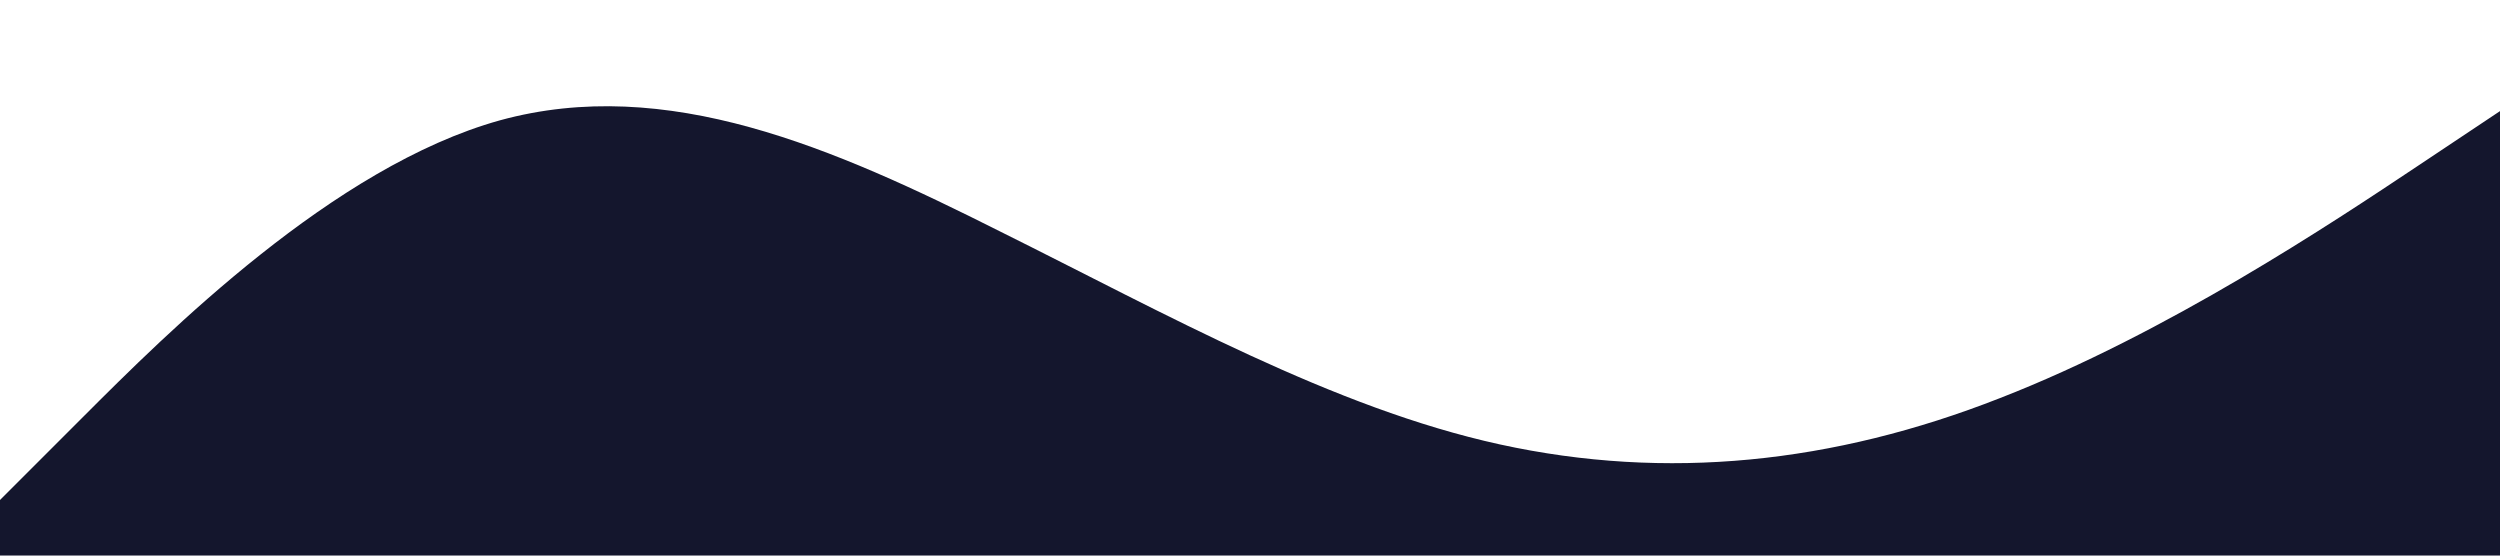 <?xml version="1.0" encoding="UTF-8" standalone="no"?>
<svg xmlns="http://www.w3.org/2000/svg" viewBox="0 0 1440 320"><path fill="#14162D" fill-opacity="1" d="M0,288L48,240C96,192,192,96,288,69.3C384,43,480,85,576,133.3C672,181,768,235,864,256C960,277,1056,267,1152,229.3C1248,192,1344,128,1392,96L1440,64L1440,320L1392,320C1344,320,1248,320,1152,320C1056,320,960,320,864,320C768,320,672,320,576,320C480,320,384,320,288,320C192,320,96,320,48,320L0,320Z"/></svg>